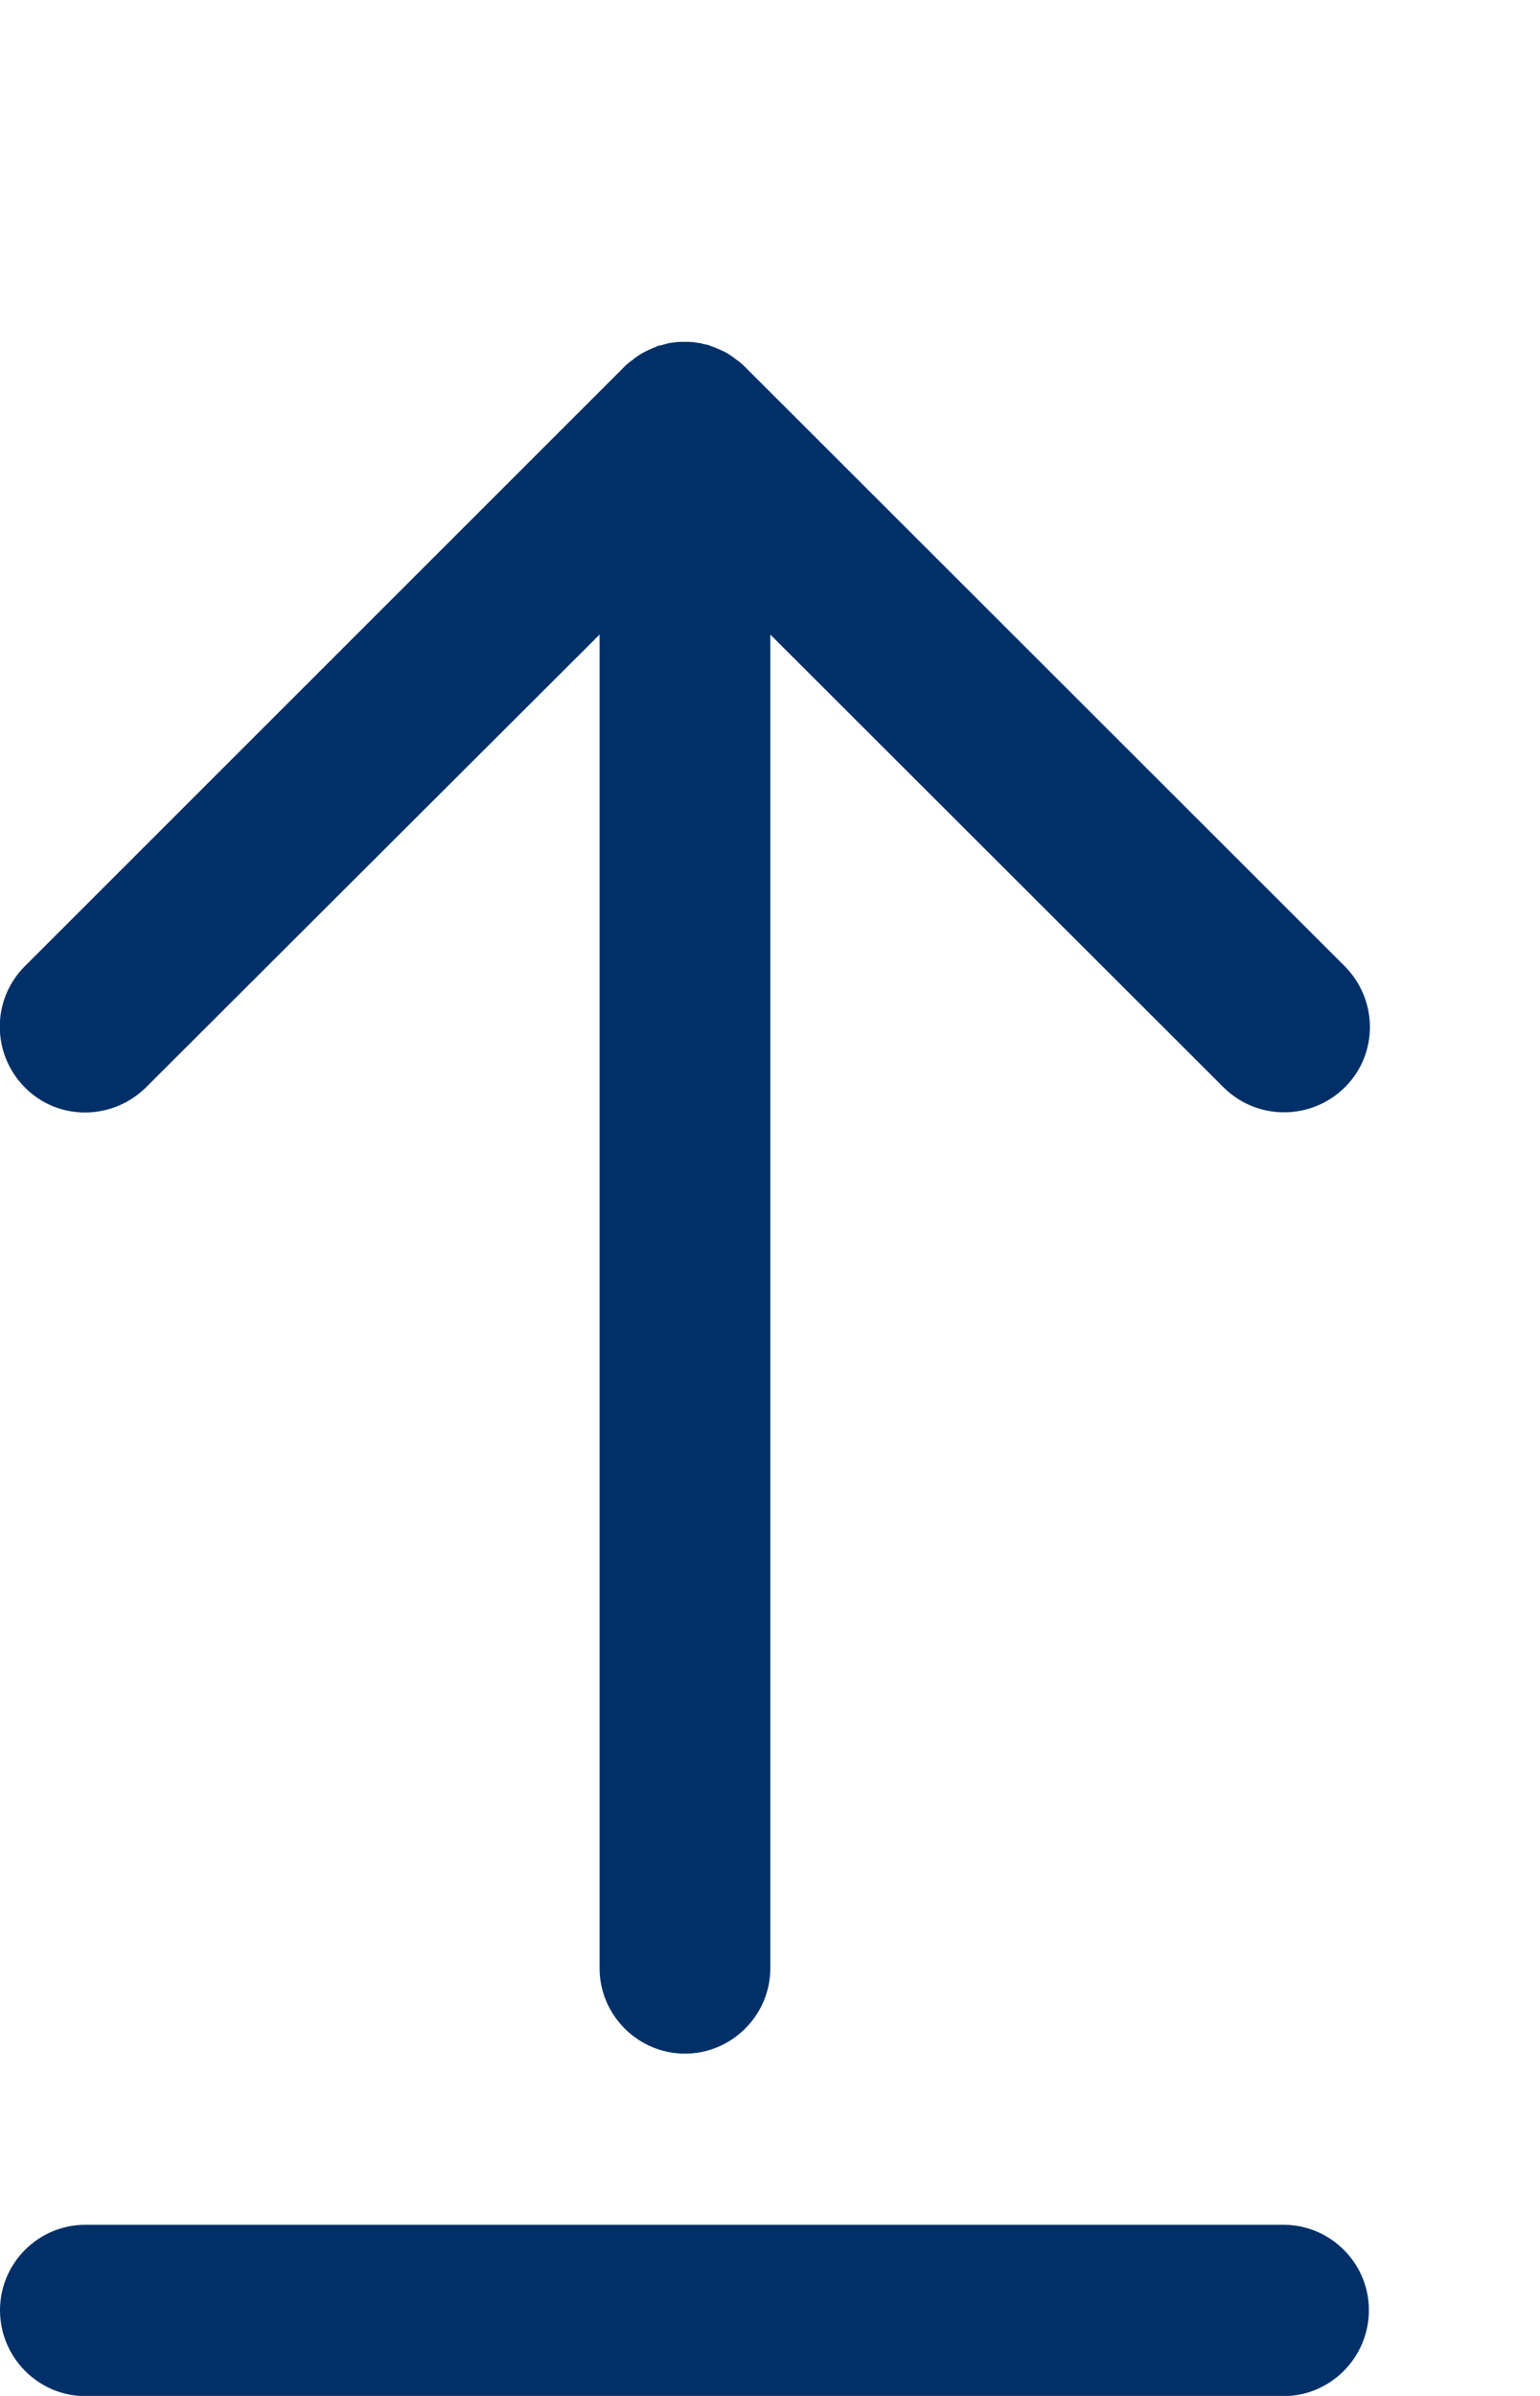 <svg width="9" height="14" viewBox="0 0 9 14" fill="none" xmlns="http://www.w3.org/2000/svg">
<path d="M4.357 2.147C4.345 2.135 4.334 2.123 4.32 2.114C4.315 2.109 4.308 2.105 4.301 2.1C4.294 2.095 4.287 2.088 4.28 2.084C4.273 2.079 4.266 2.074 4.259 2.07C4.252 2.065 4.245 2.06 4.238 2.058C4.231 2.053 4.224 2.051 4.214 2.046C4.207 2.044 4.2 2.039 4.193 2.037C4.186 2.034 4.179 2.032 4.17 2.027C4.163 2.025 4.153 2.023 4.146 2.018C4.139 2.016 4.132 2.013 4.123 2.013C4.113 2.011 4.106 2.009 4.097 2.006C4.088 2.004 4.078 2.004 4.071 2.002C4.064 2.002 4.057 1.999 4.05 1.999C4.017 1.997 3.984 1.997 3.952 1.999C3.945 1.999 3.938 2.002 3.931 2.002C3.921 2.004 3.912 2.004 3.905 2.006C3.895 2.009 3.888 2.011 3.879 2.013C3.872 2.016 3.865 2.018 3.856 2.018C3.849 2.02 3.839 2.023 3.832 2.027C3.825 2.03 3.818 2.032 3.809 2.037C3.802 2.039 3.795 2.044 3.788 2.046C3.781 2.051 3.771 2.053 3.764 2.058C3.757 2.062 3.75 2.065 3.743 2.07C3.736 2.074 3.729 2.079 3.722 2.084C3.715 2.088 3.708 2.093 3.701 2.1C3.694 2.105 3.689 2.109 3.682 2.114C3.67 2.123 3.656 2.135 3.645 2.147L0.145 5.646C-0.05 5.841 -0.05 6.157 0.145 6.354C0.34 6.551 0.656 6.548 0.853 6.354L3.504 3.708L3.504 11.501C3.504 11.775 3.729 12 4.003 12C4.277 12 4.502 11.775 4.502 11.501L4.502 3.708L7.151 6.354C7.346 6.548 7.662 6.548 7.859 6.354C8.056 6.159 8.054 5.843 7.859 5.646L4.357 2.147Z" fill="#003067"/>
<path d="M0.499 14.001L7.501 14.001C7.775 14.001 8 13.776 8 13.499C8 13.223 7.775 13 7.501 13L0.499 13C0.223 13 3.03101e-07 13.225 2.79128e-07 13.499C2.55155e-07 13.774 0.223 14.001 0.499 14.001Z" fill="#003067"/>
</svg>
